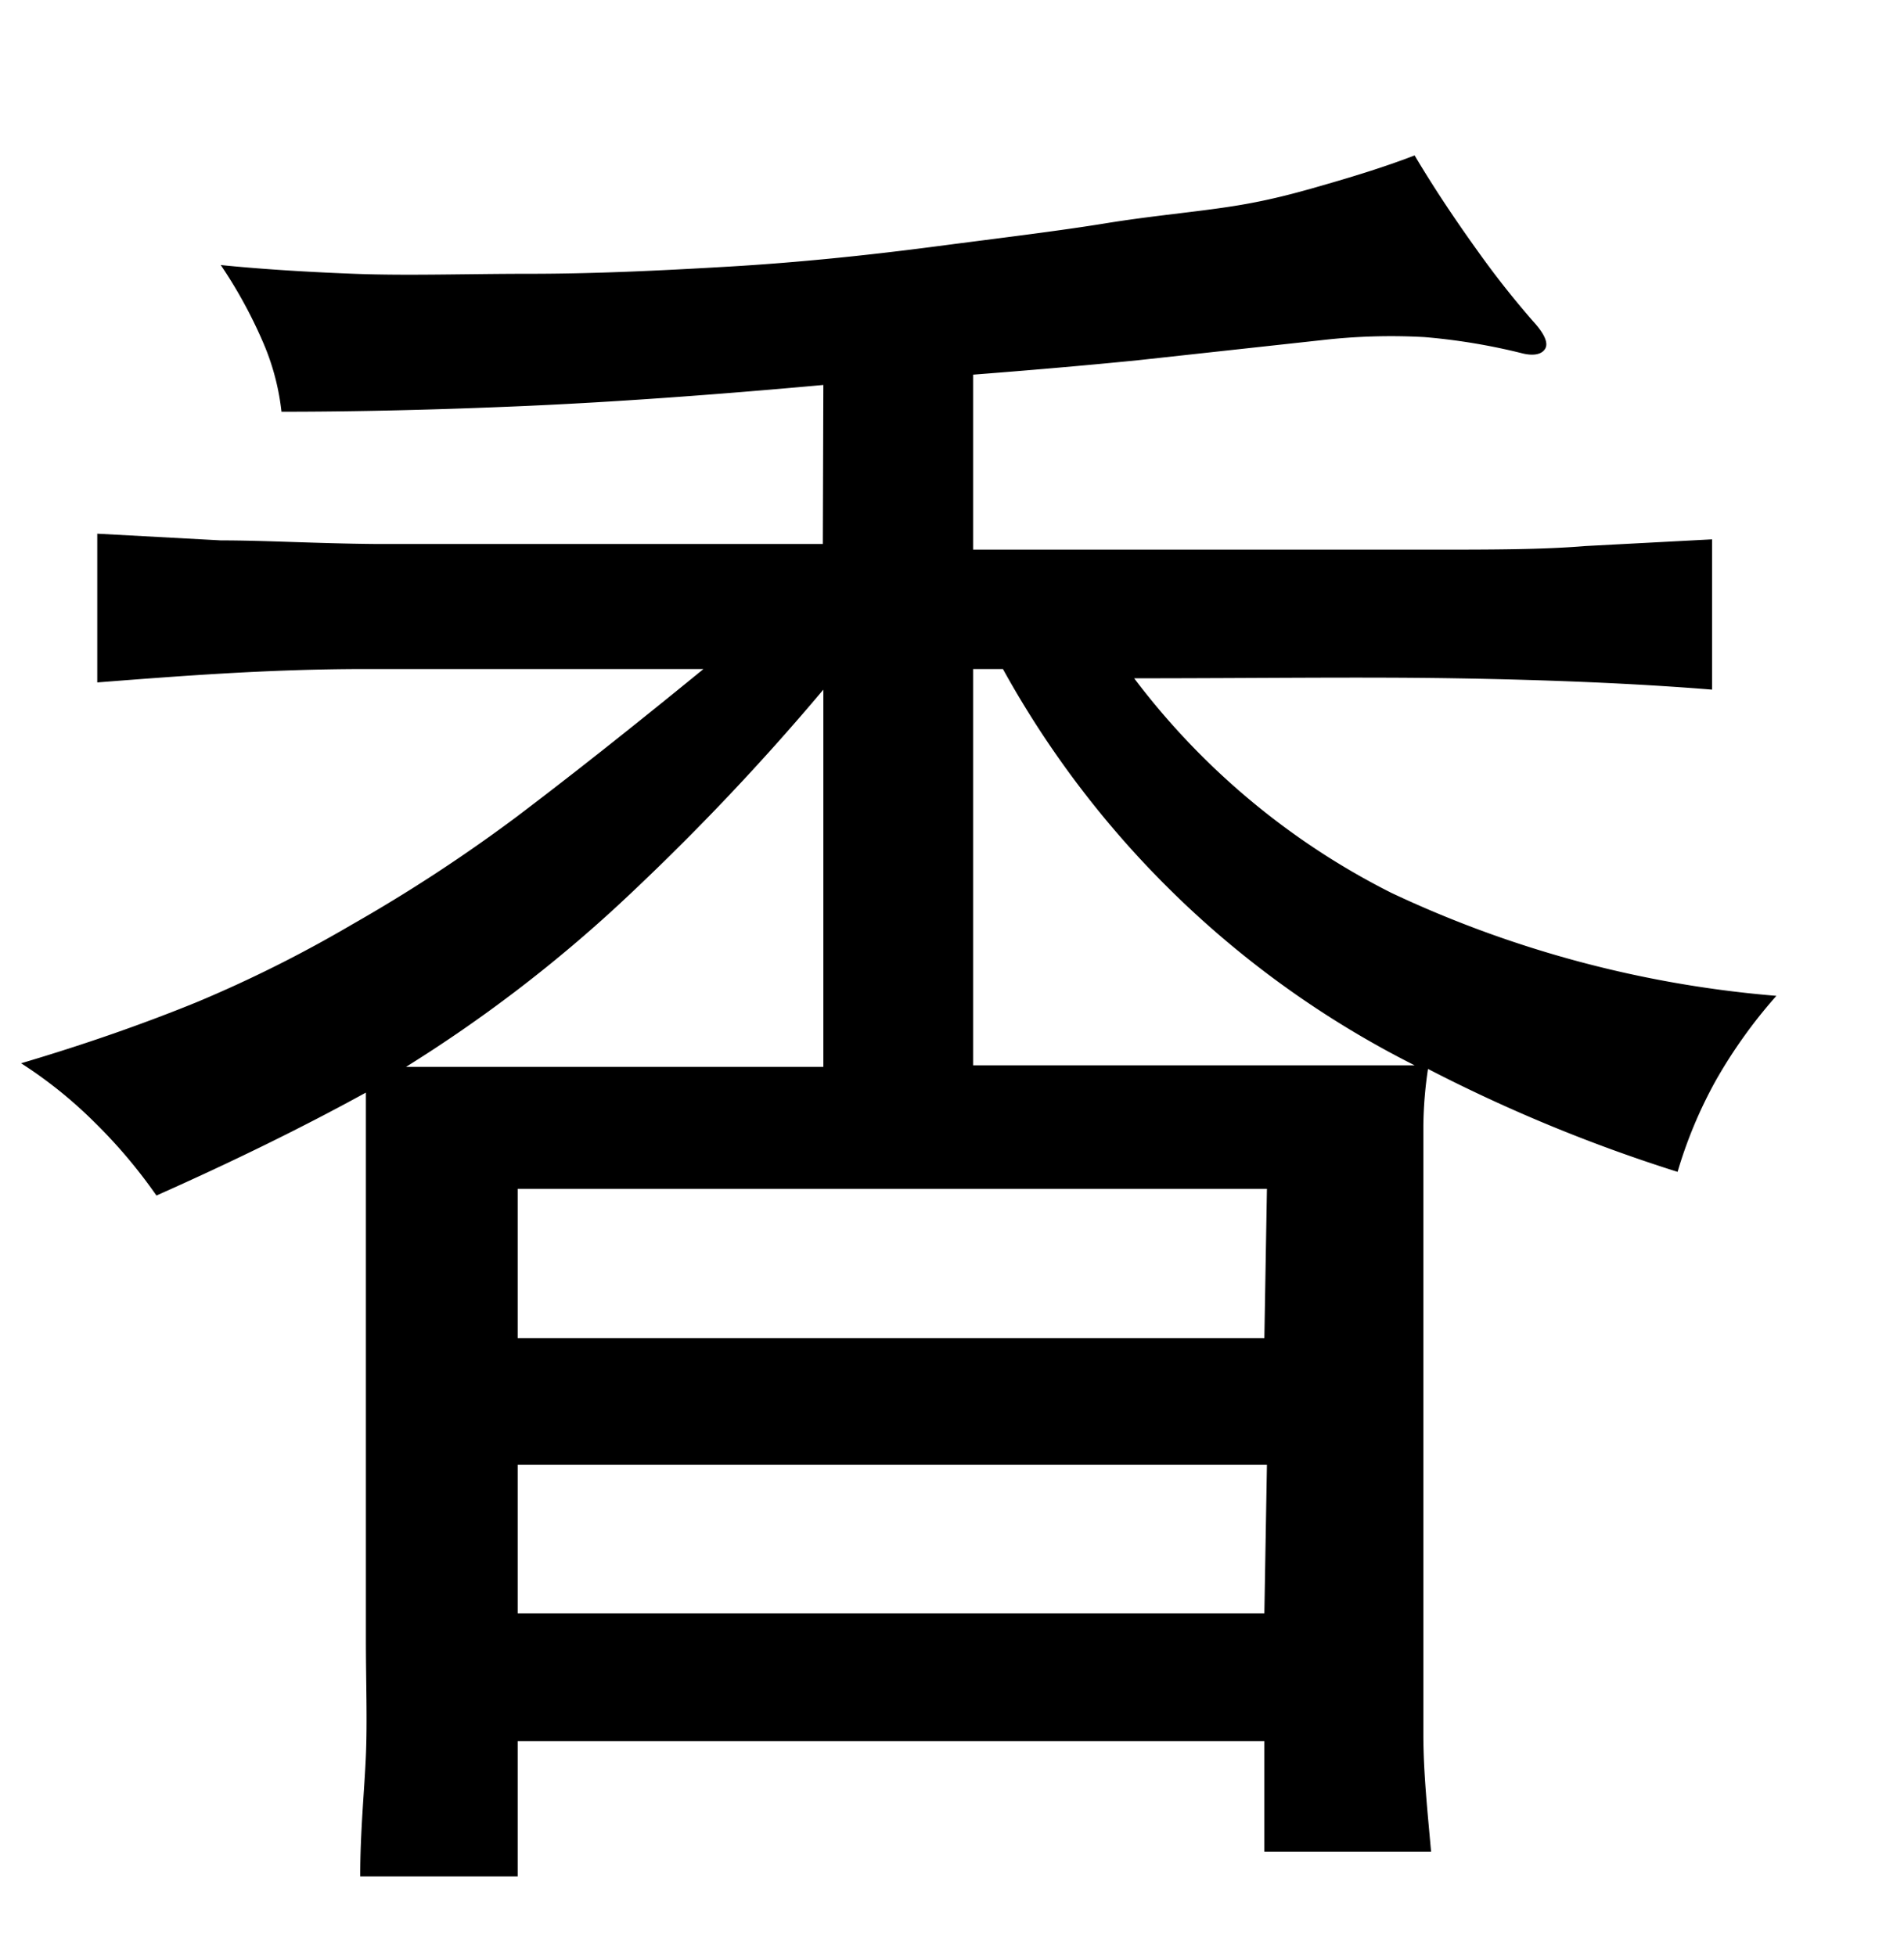 <svg xmlns="http://www.w3.org/2000/svg" viewBox="0 0 37 38"><title>radical</title><g id="Layer_2" data-name="Layer 2"><path d="M16,7.48q-3.3.3-5.83.41T5.47,8a4.68,4.68,0,0,0-.35-1.33,9.11,9.11,0,0,0-.83-1.52c.69.07,1.55.13,2.59.17s2.17,0,3.41,0,2.52-.06,3.88-.14,2.7-.22,4-.39,2.39-.3,3.31-.45S23.25,4.12,24,4s1.33-.29,1.88-.45,1.09-.33,1.61-.53c.35.59.76,1.21,1.22,1.85a17.43,17.43,0,0,0,1.08,1.37c.22.24.3.42.24.53s-.21.15-.43.1a11.94,11.94,0,0,0-1.92-.32,11.76,11.76,0,0,0-2,.06L22.11,7c-1.1.11-2.17.2-3.2.28v3.4l5,0,3.9,0c1.15,0,2.16,0,3-.07l2.46-.13v2.92c-1.48-.12-3.16-.19-5-.22s-3.94,0-6.23,0a14.34,14.34,0,0,0,5,4.17,21.71,21.71,0,0,0,7.48,2A9.71,9.71,0,0,0,33.34,21a8.75,8.75,0,0,0-.74,1.77,30.53,30.53,0,0,1-4.85-2,7.86,7.86,0,0,0-.09,1.1c0,.43,0,1,0,1.6v7.89c0,.84,0,1.62,0,2.35s.08,1.48.15,2.27H24.57V33.83H10.06v2.63H7c0-.87.08-1.65.11-2.34s0-1.45,0-2.29V23.5c0-.49,0-.91,0-1.27s0-.7,0-1q-1.82,1-4.07,2A10,10,0,0,0,1.83,21.8,8.62,8.62,0,0,0,.41,20.66c1.25-.37,2.39-.77,3.42-1.19a25,25,0,0,0,3-1.5A30.86,30.86,0,0,0,10,15.9q1.59-1.2,3.67-2.9C11.2,13,9,13,7.1,13s-3.66.14-5.21.26V10.37l2.4.13c.86,0,1.85.06,3,.07l3.79,0,4.91,0Zm0,5.92a47.11,47.11,0,0,1-4,4.2,27.53,27.53,0,0,1-4.11,3.13H16Zm8.62,9.7H10.06V26H24.57Zm0,5.36H10.06v2.89H24.57ZM18.91,13v7.7h8.58a18.78,18.78,0,0,1-8-7.7Z"/></g></svg>